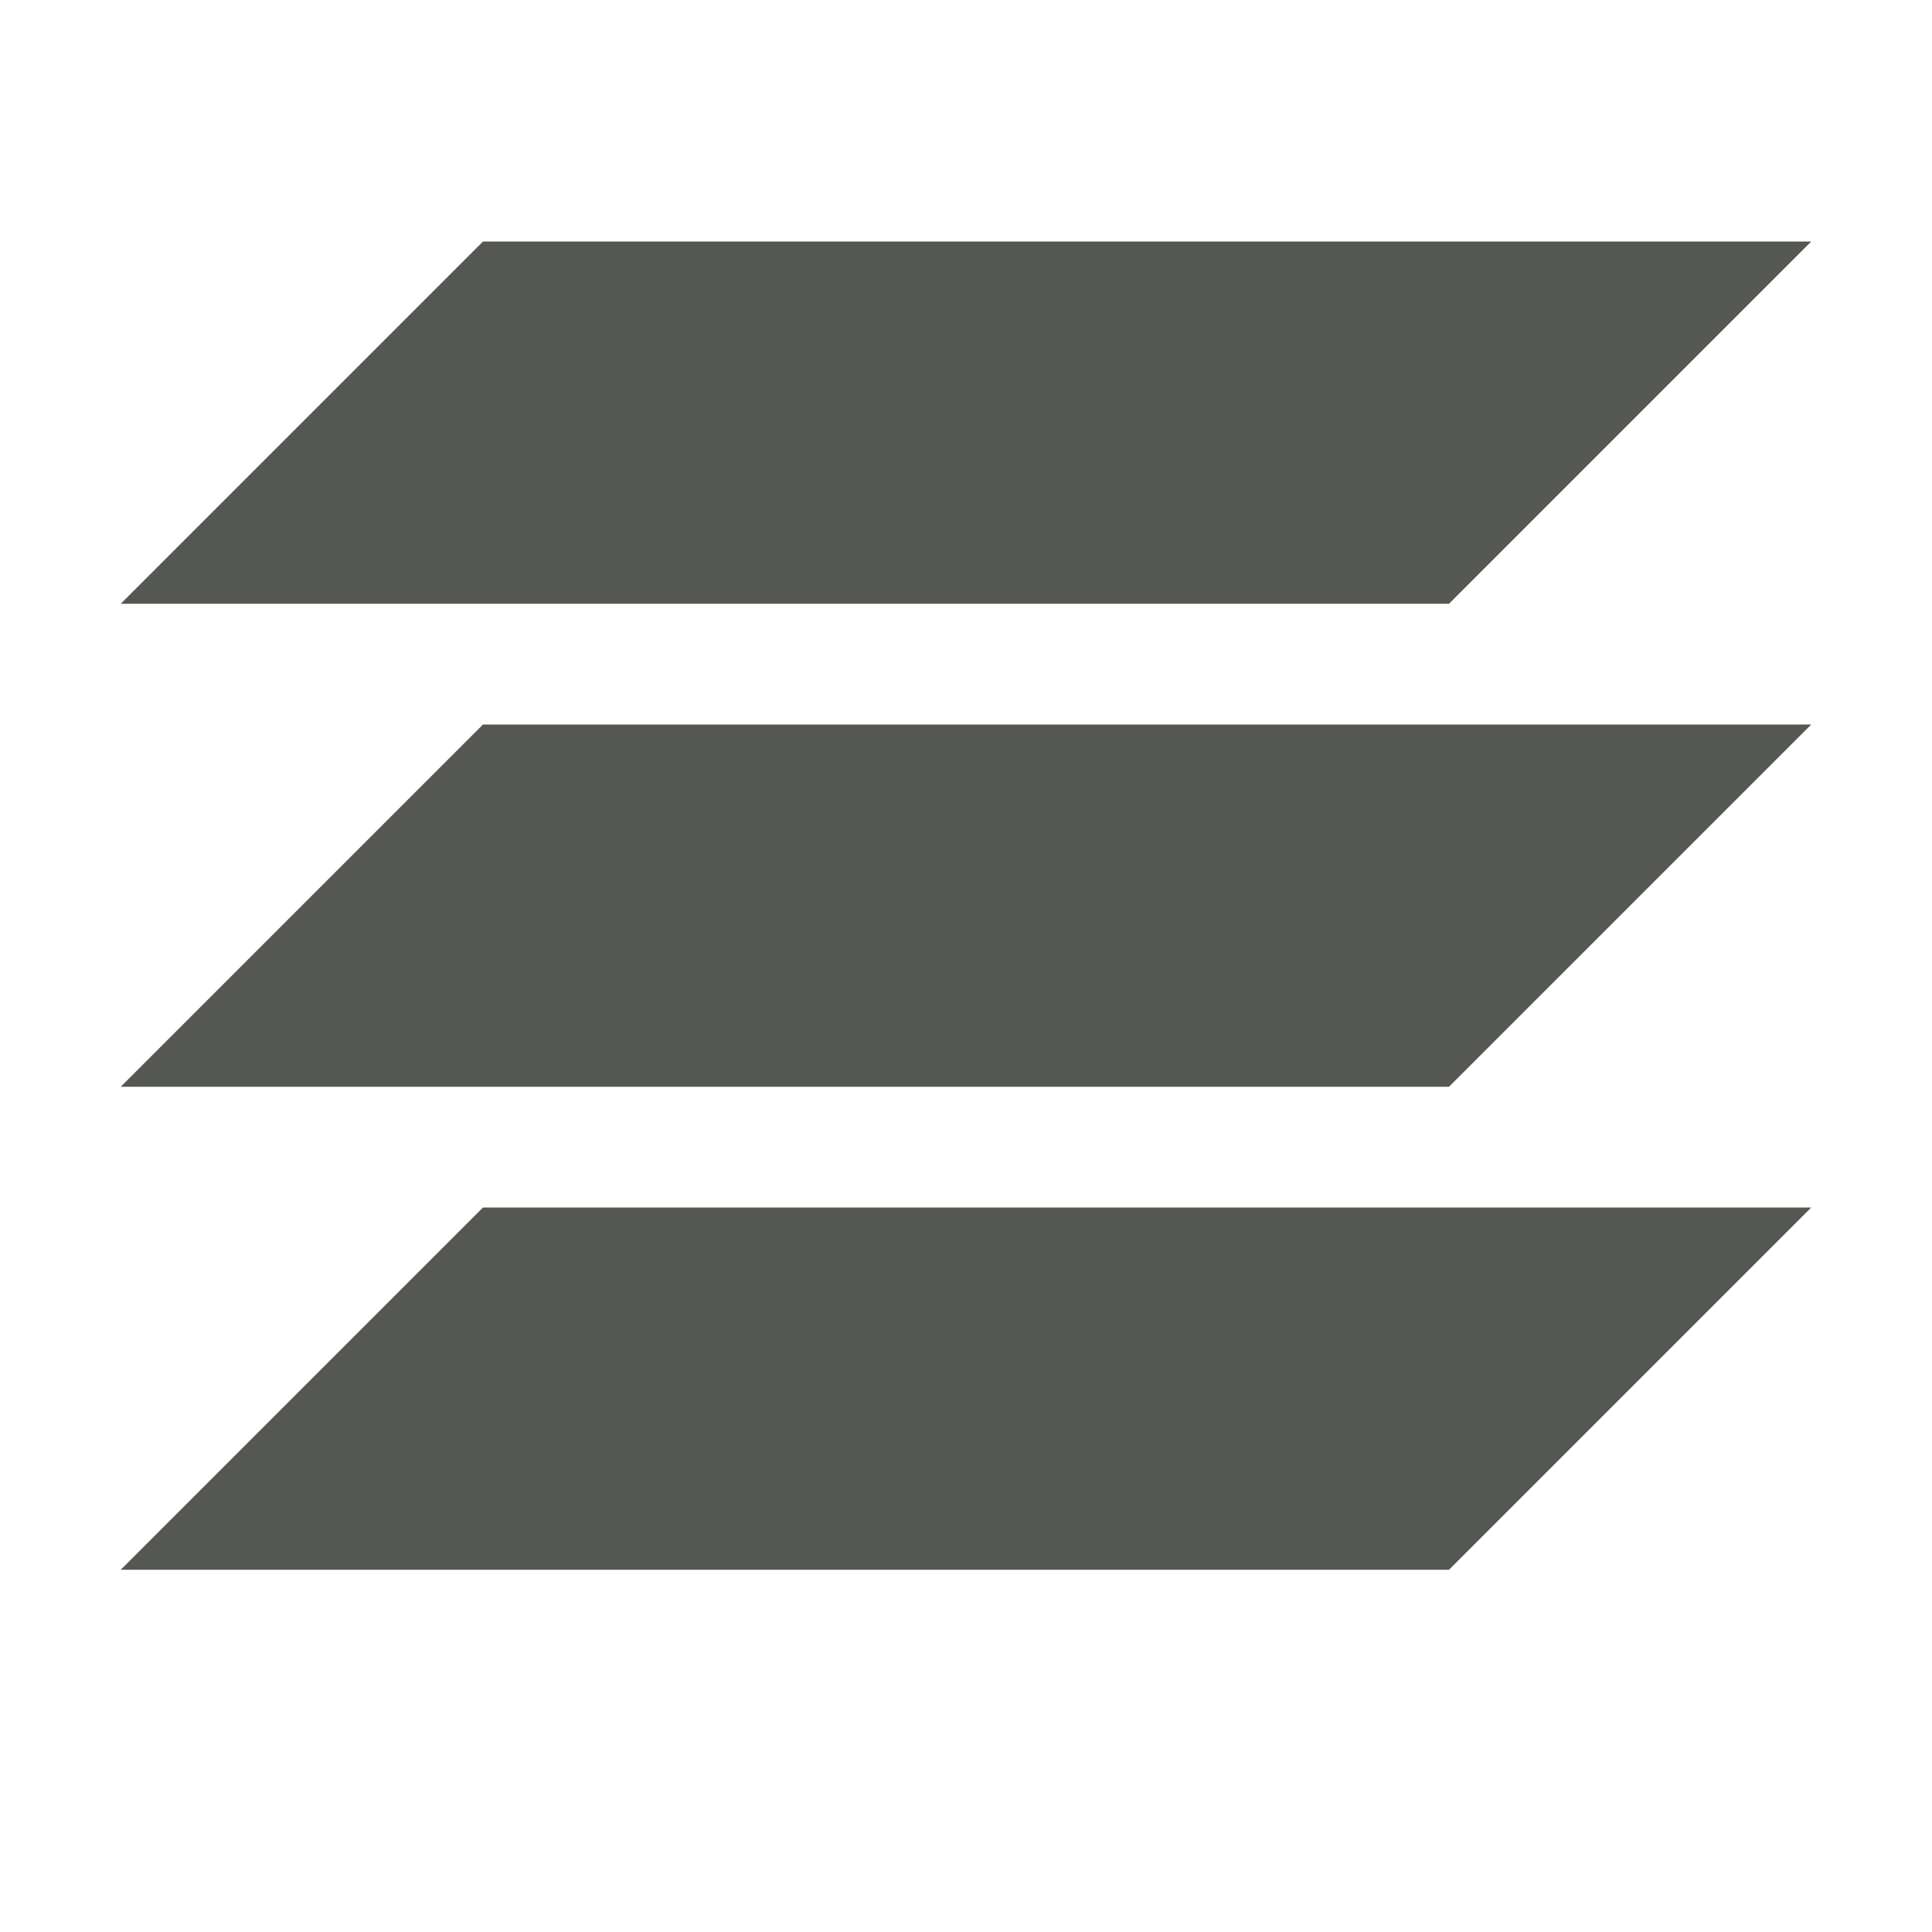 <svg xmlns="http://www.w3.org/2000/svg" viewBox="0 0 16 16">
  <path
     style="fill:#555753"
     d="M 4 2 L 1 5 L 12 5 L 15 2 L 4 2 z M 4 6 L 1 9 L 12 9 L 15 6 L 4 6 z M 4 10 L 1 13 L 12 13 L 15 10 L 4 10 z "
     />
</svg>
